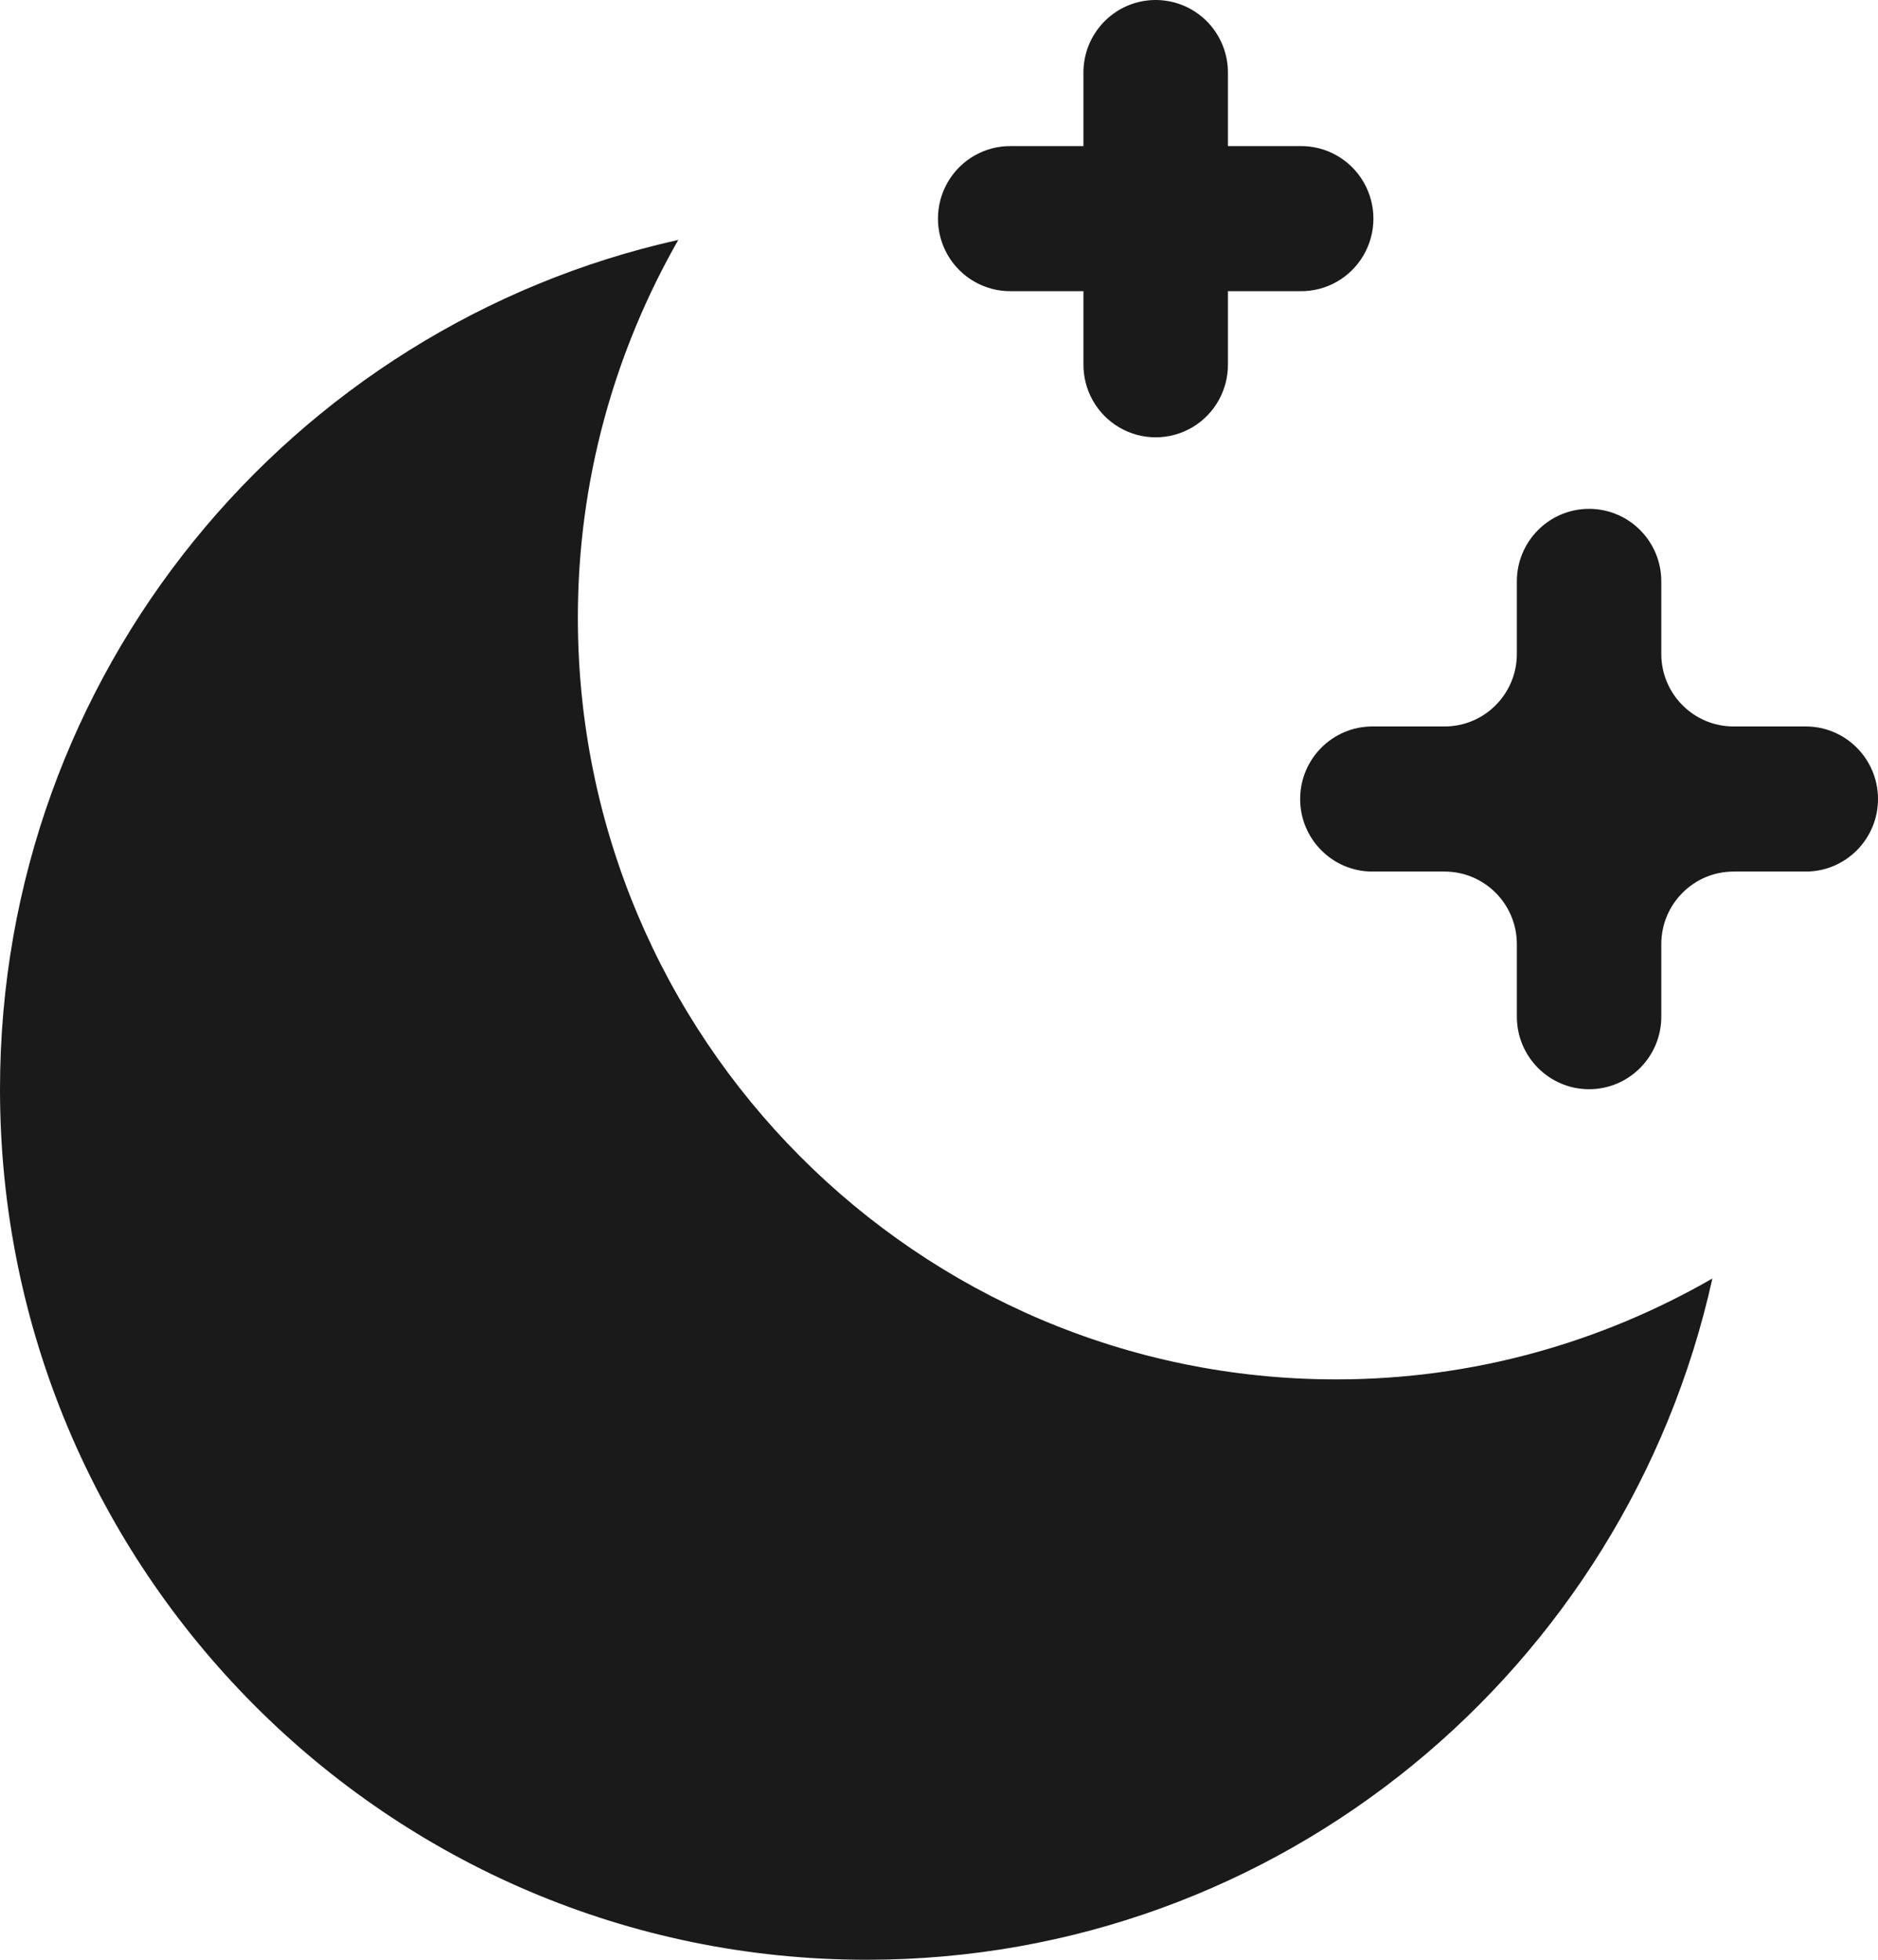<svg width="46" height="48" viewBox="0 0 46 48" fill="none" xmlns="http://www.w3.org/2000/svg">
<g id="icon-night">
<path id="icon-night_2" fill-rule="evenodd" clip-rule="evenodd" d="M28.28 0C27.304 0.016 26.525 0.821 26.538 1.801V3.578H24.769C24.131 3.569 23.538 3.906 23.216 4.459C22.894 5.013 22.894 5.697 23.216 6.251C23.538 6.804 24.131 7.141 24.769 7.132H26.538V8.909C26.529 9.55 26.865 10.146 27.416 10.469C27.967 10.792 28.648 10.792 29.2 10.469C29.751 10.146 30.086 9.55 30.077 8.909V7.132H31.846C32.484 7.141 33.078 6.804 33.399 6.251C33.721 5.697 33.721 5.013 33.399 4.459C33.078 3.906 32.484 3.569 31.846 3.578H30.077V1.801C30.084 1.321 29.896 0.859 29.558 0.519C29.219 0.18 28.758 -0.007 28.28 0ZM16.614 5.876C7.112 7.995 0 16.496 0 26.678C0 38.453 9.506 48 21.231 48C31.369 48 39.833 40.858 41.943 31.314C39.226 32.878 36.087 33.785 32.731 33.785C22.471 33.785 14.154 25.432 14.154 15.128C14.154 11.757 15.057 8.605 16.614 5.876ZM37.154 14.239C37.154 13.259 37.947 12.463 38.923 12.463C39.9 12.463 40.692 13.259 40.692 14.239V16.016C40.692 16.997 41.485 17.793 42.462 17.793H44.231C45.207 17.793 46 18.589 46 19.57C46 20.551 45.207 21.347 44.231 21.347H42.462C41.485 21.347 40.692 22.143 40.692 23.124V24.901C40.692 25.881 39.9 26.678 38.923 26.678C37.947 26.678 37.154 25.881 37.154 24.901V23.124C37.154 22.143 36.361 21.347 35.385 21.347H33.615C32.639 21.347 31.846 20.551 31.846 19.57C31.846 18.589 32.639 17.793 33.615 17.793H35.385C36.361 17.793 37.154 16.997 37.154 16.016V14.239Z" fill="#1A1A1A"/>
</g>
</svg>
